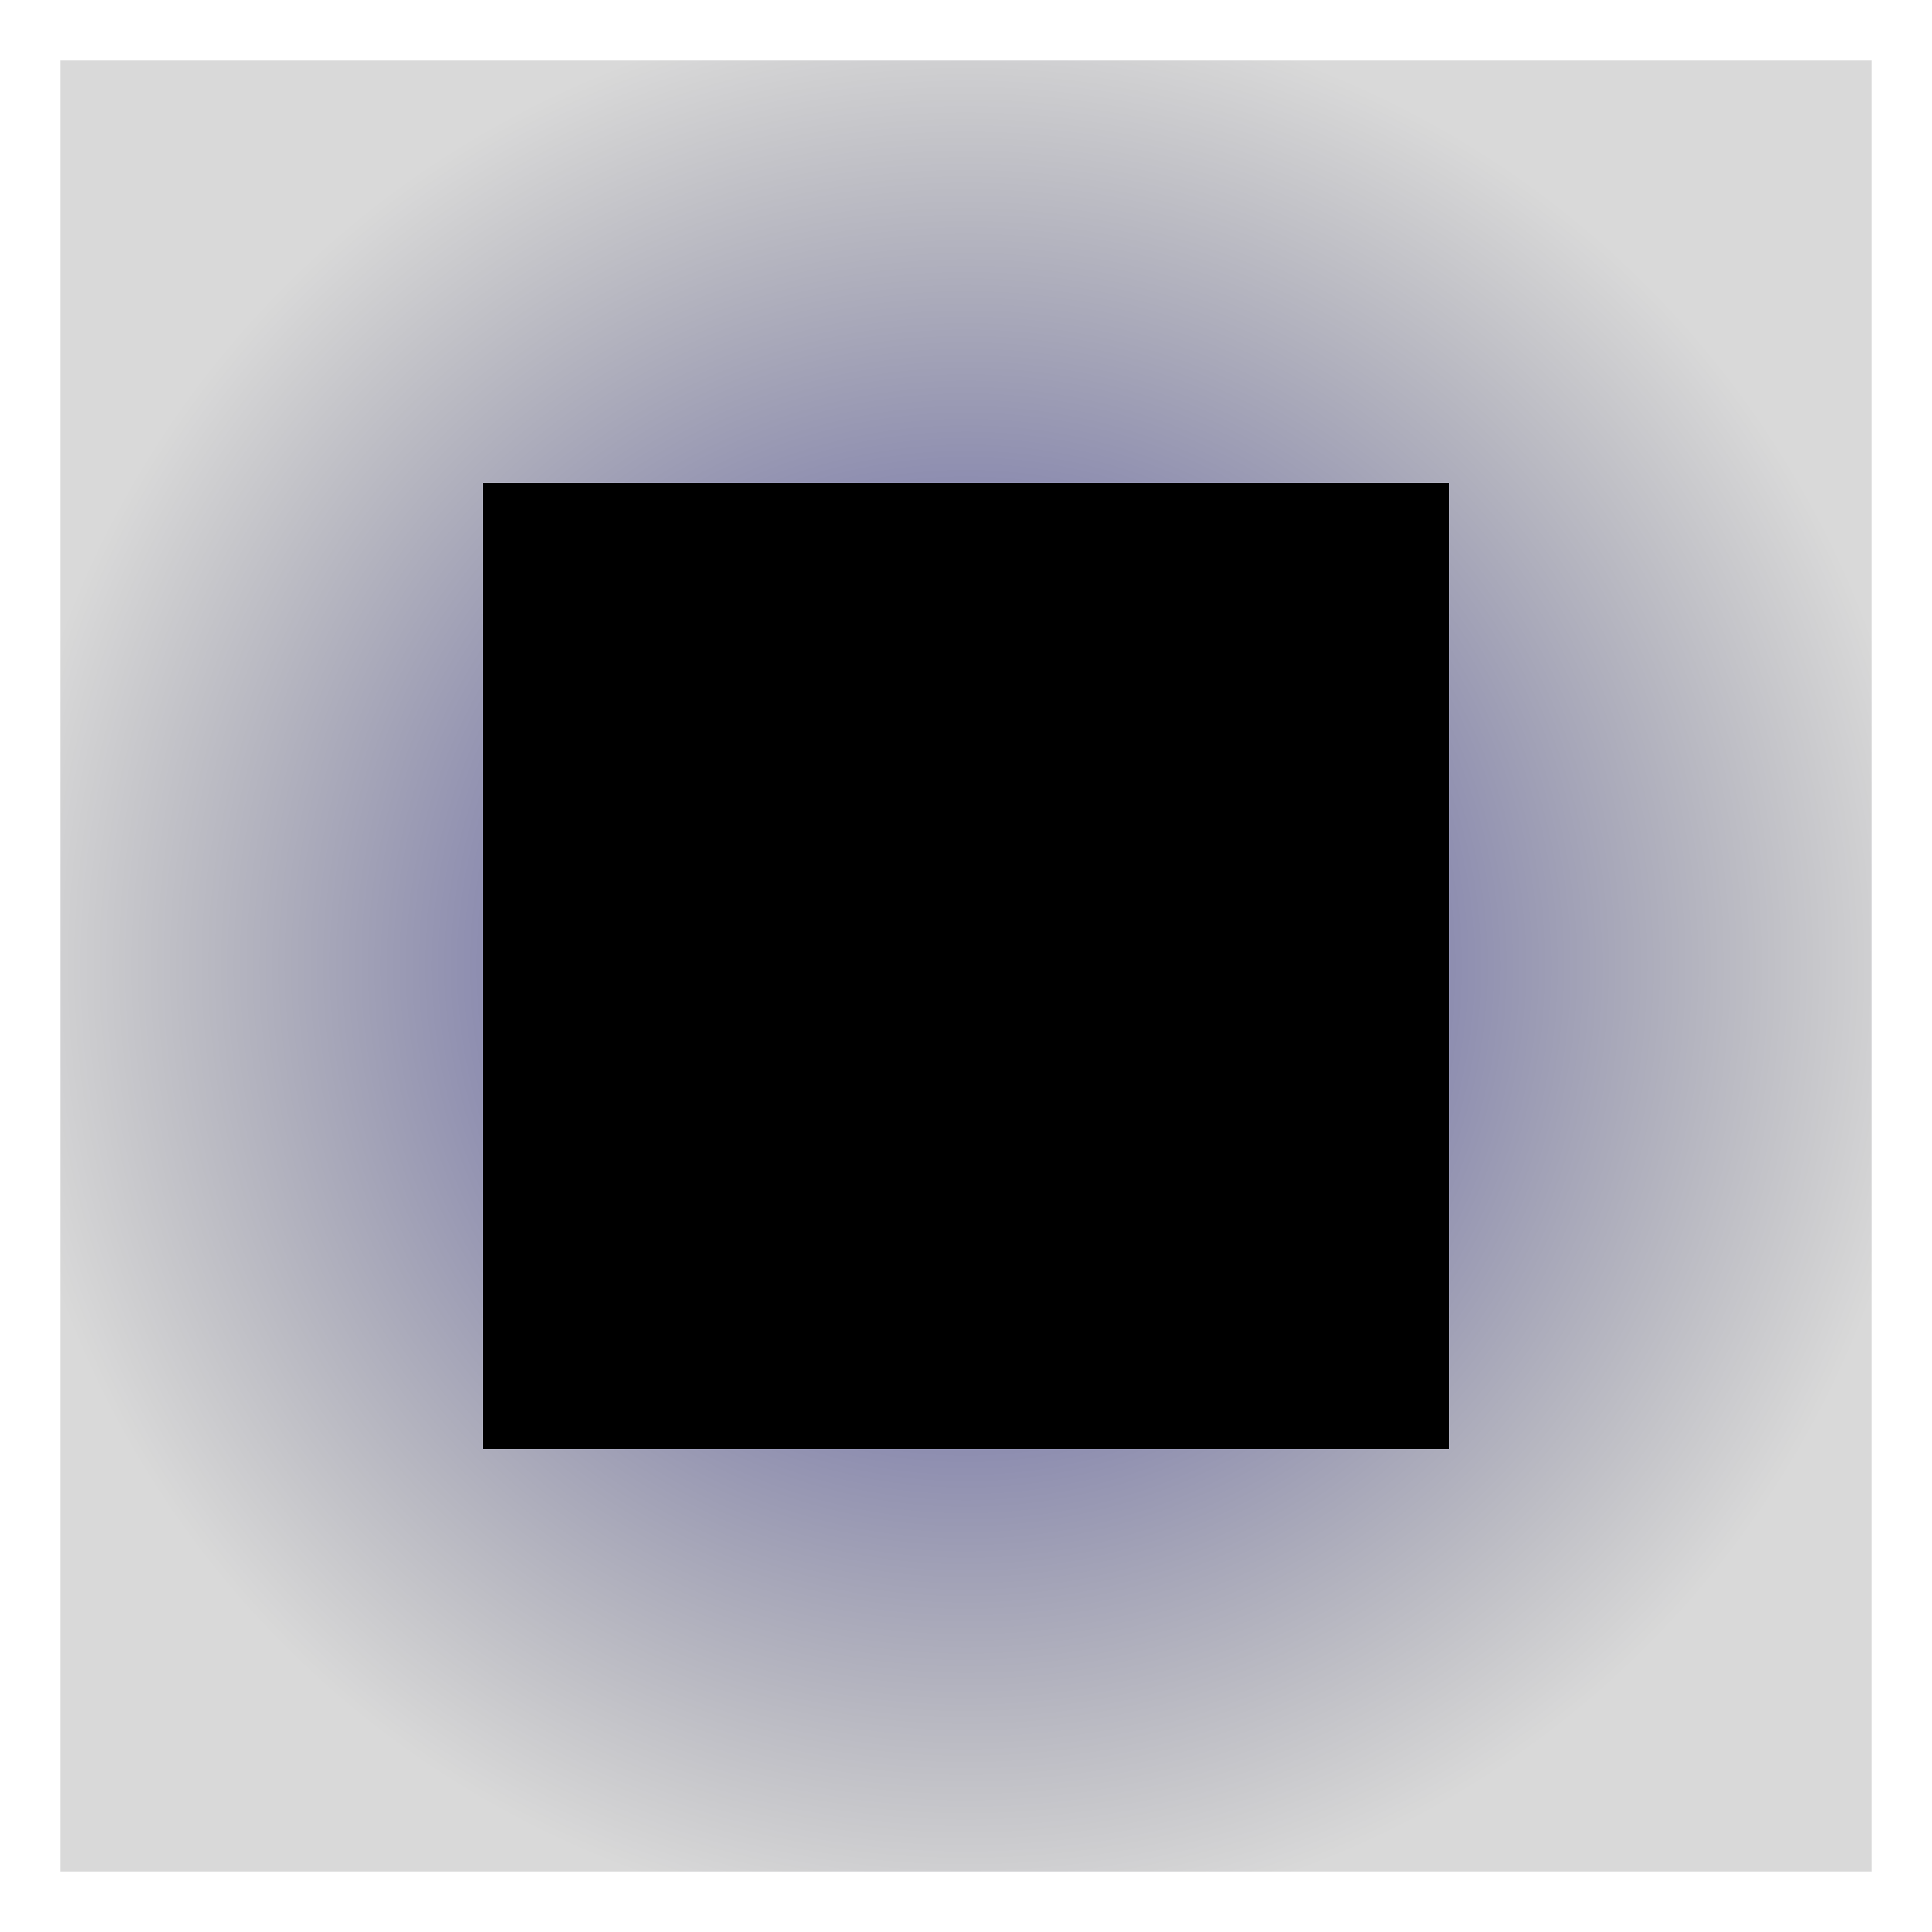 <?xml version="1.0" encoding="UTF-8" standalone="no"?>
<!-- Created with Inkscape (http://www.inkscape.org/) -->
<svg
   xmlns:dc="http://purl.org/dc/elements/1.1/"
   xmlns:cc="http://creativecommons.org/ns#"
   xmlns:rdf="http://www.w3.org/1999/02/22-rdf-syntax-ns#"
   xmlns:svg="http://www.w3.org/2000/svg"
   xmlns="http://www.w3.org/2000/svg"
   xmlns:xlink="http://www.w3.org/1999/xlink"
   xmlns:sodipodi="http://sodipodi.sourceforge.net/DTD/sodipodi-0.dtd"
   xmlns:inkscape="http://www.inkscape.org/namespaces/inkscape"
   width="16px"
   height="16px"
   id="svg2383"
   sodipodi:version="0.32"
   inkscape:version="0.46"
   sodipodi:docname="list_square.svg"
   inkscape:output_extension="org.inkscape.output.svg.inkscape"
   inkscape:export-filename="C:\home\projects\nafms\trunk\src\icons\textedit\list_disc.png"
   inkscape:export-xdpi="90"
   inkscape:export-ydpi="90">
  <defs
     id="defs2385">
    <linearGradient
       id="linearGradient3191">
      <stop
         style="stop-color:#00009c;stop-opacity:0.742;"
         offset="0"
         id="stop3193" />
      <stop
         style="stop-color:#000000;stop-opacity:0.148;"
         offset="1"
         id="stop3195" />
    </linearGradient>
    <inkscape:perspective
       sodipodi:type="inkscape:persp3d"
       inkscape:vp_x="0 : 8 : 1"
       inkscape:vp_y="0 : 1000 : 0"
       inkscape:vp_z="16 : 8 : 1"
       inkscape:persp3d-origin="8 : 5.3333333 : 1"
       id="perspective2391" />
    <radialGradient
       inkscape:collect="always"
       xlink:href="#linearGradient3191"
       id="radialGradient3199"
       cx="8"
       cy="8"
       fx="8"
       fy="8"
       r="8"
       gradientUnits="userSpaceOnUse" />
  </defs>
  <sodipodi:namedview
     id="base"
     pagecolor="#ffffff"
     bordercolor="#666666"
     borderopacity="1.0"
     inkscape:pageopacity="0.0"
     inkscape:pageshadow="2"
     inkscape:zoom="47.5"
     inkscape:cx="8.0332063"
     inkscape:cy="8.1026158"
     inkscape:current-layer="layer1"
     showgrid="true"
     inkscape:grid-bbox="true"
     inkscape:document-units="px"
     inkscape:snap-bbox="true"
     inkscape:snap-center="true"
     inkscape:window-width="1166"
     inkscape:window-height="965"
     inkscape:window-x="56"
     inkscape:window-y="116">
    <inkscape:grid
       type="xygrid"
       id="grid3169"
       dotted="false"
       visible="true"
       enabled="true"
       spacingx="2px"
       spacingy="2px" />
  </sodipodi:namedview>
  <g
     id="layer1"
     inkscape:label="Layer 1"
     inkscape:groupmode="layer">
    <path
       sodipodi:type="arc"
       style="opacity:1;fill:#000000;fill-opacity:0;fill-rule:evenodd;stroke:none;stroke-width:0.999;stroke-linejoin:miter;stroke-miterlimit:4;stroke-dasharray:none;stroke-opacity:1"
       id="path2395"
       sodipodi:cx="2.8381188"
       sodipodi:cy="3.4762375"
       sodipodi:rx="1.3514851"
       sodipodi:ry="1.5767326"
       d="M 4.19,3.476 A 1.351,1.577 0 1 1 1.487,3.476 A 1.351,1.577 0 1 1 4.19,3.476 z" />
    <rect
       style="opacity:1;fill:url(#radialGradient3199);fill-opacity:1;fill-rule:evenodd;stroke:none;stroke-width:1;stroke-linejoin:round;stroke-miterlimit:4;stroke-dasharray:none;stroke-opacity:1"
       id="rect3185"
       width="15"
       height="15"
       x="0.5"
       y="0.5" />
    <rect
       style="opacity:1;fill:#000000;fill-opacity:1;fill-rule:evenodd;stroke:none;stroke-width:0.999;stroke-linejoin:round;stroke-miterlimit:4;stroke-dasharray:none;stroke-opacity:1"
       id="rect3941"
       width="8"
       height="8"
       x="4"
       y="4" />
  </g>
</svg>
